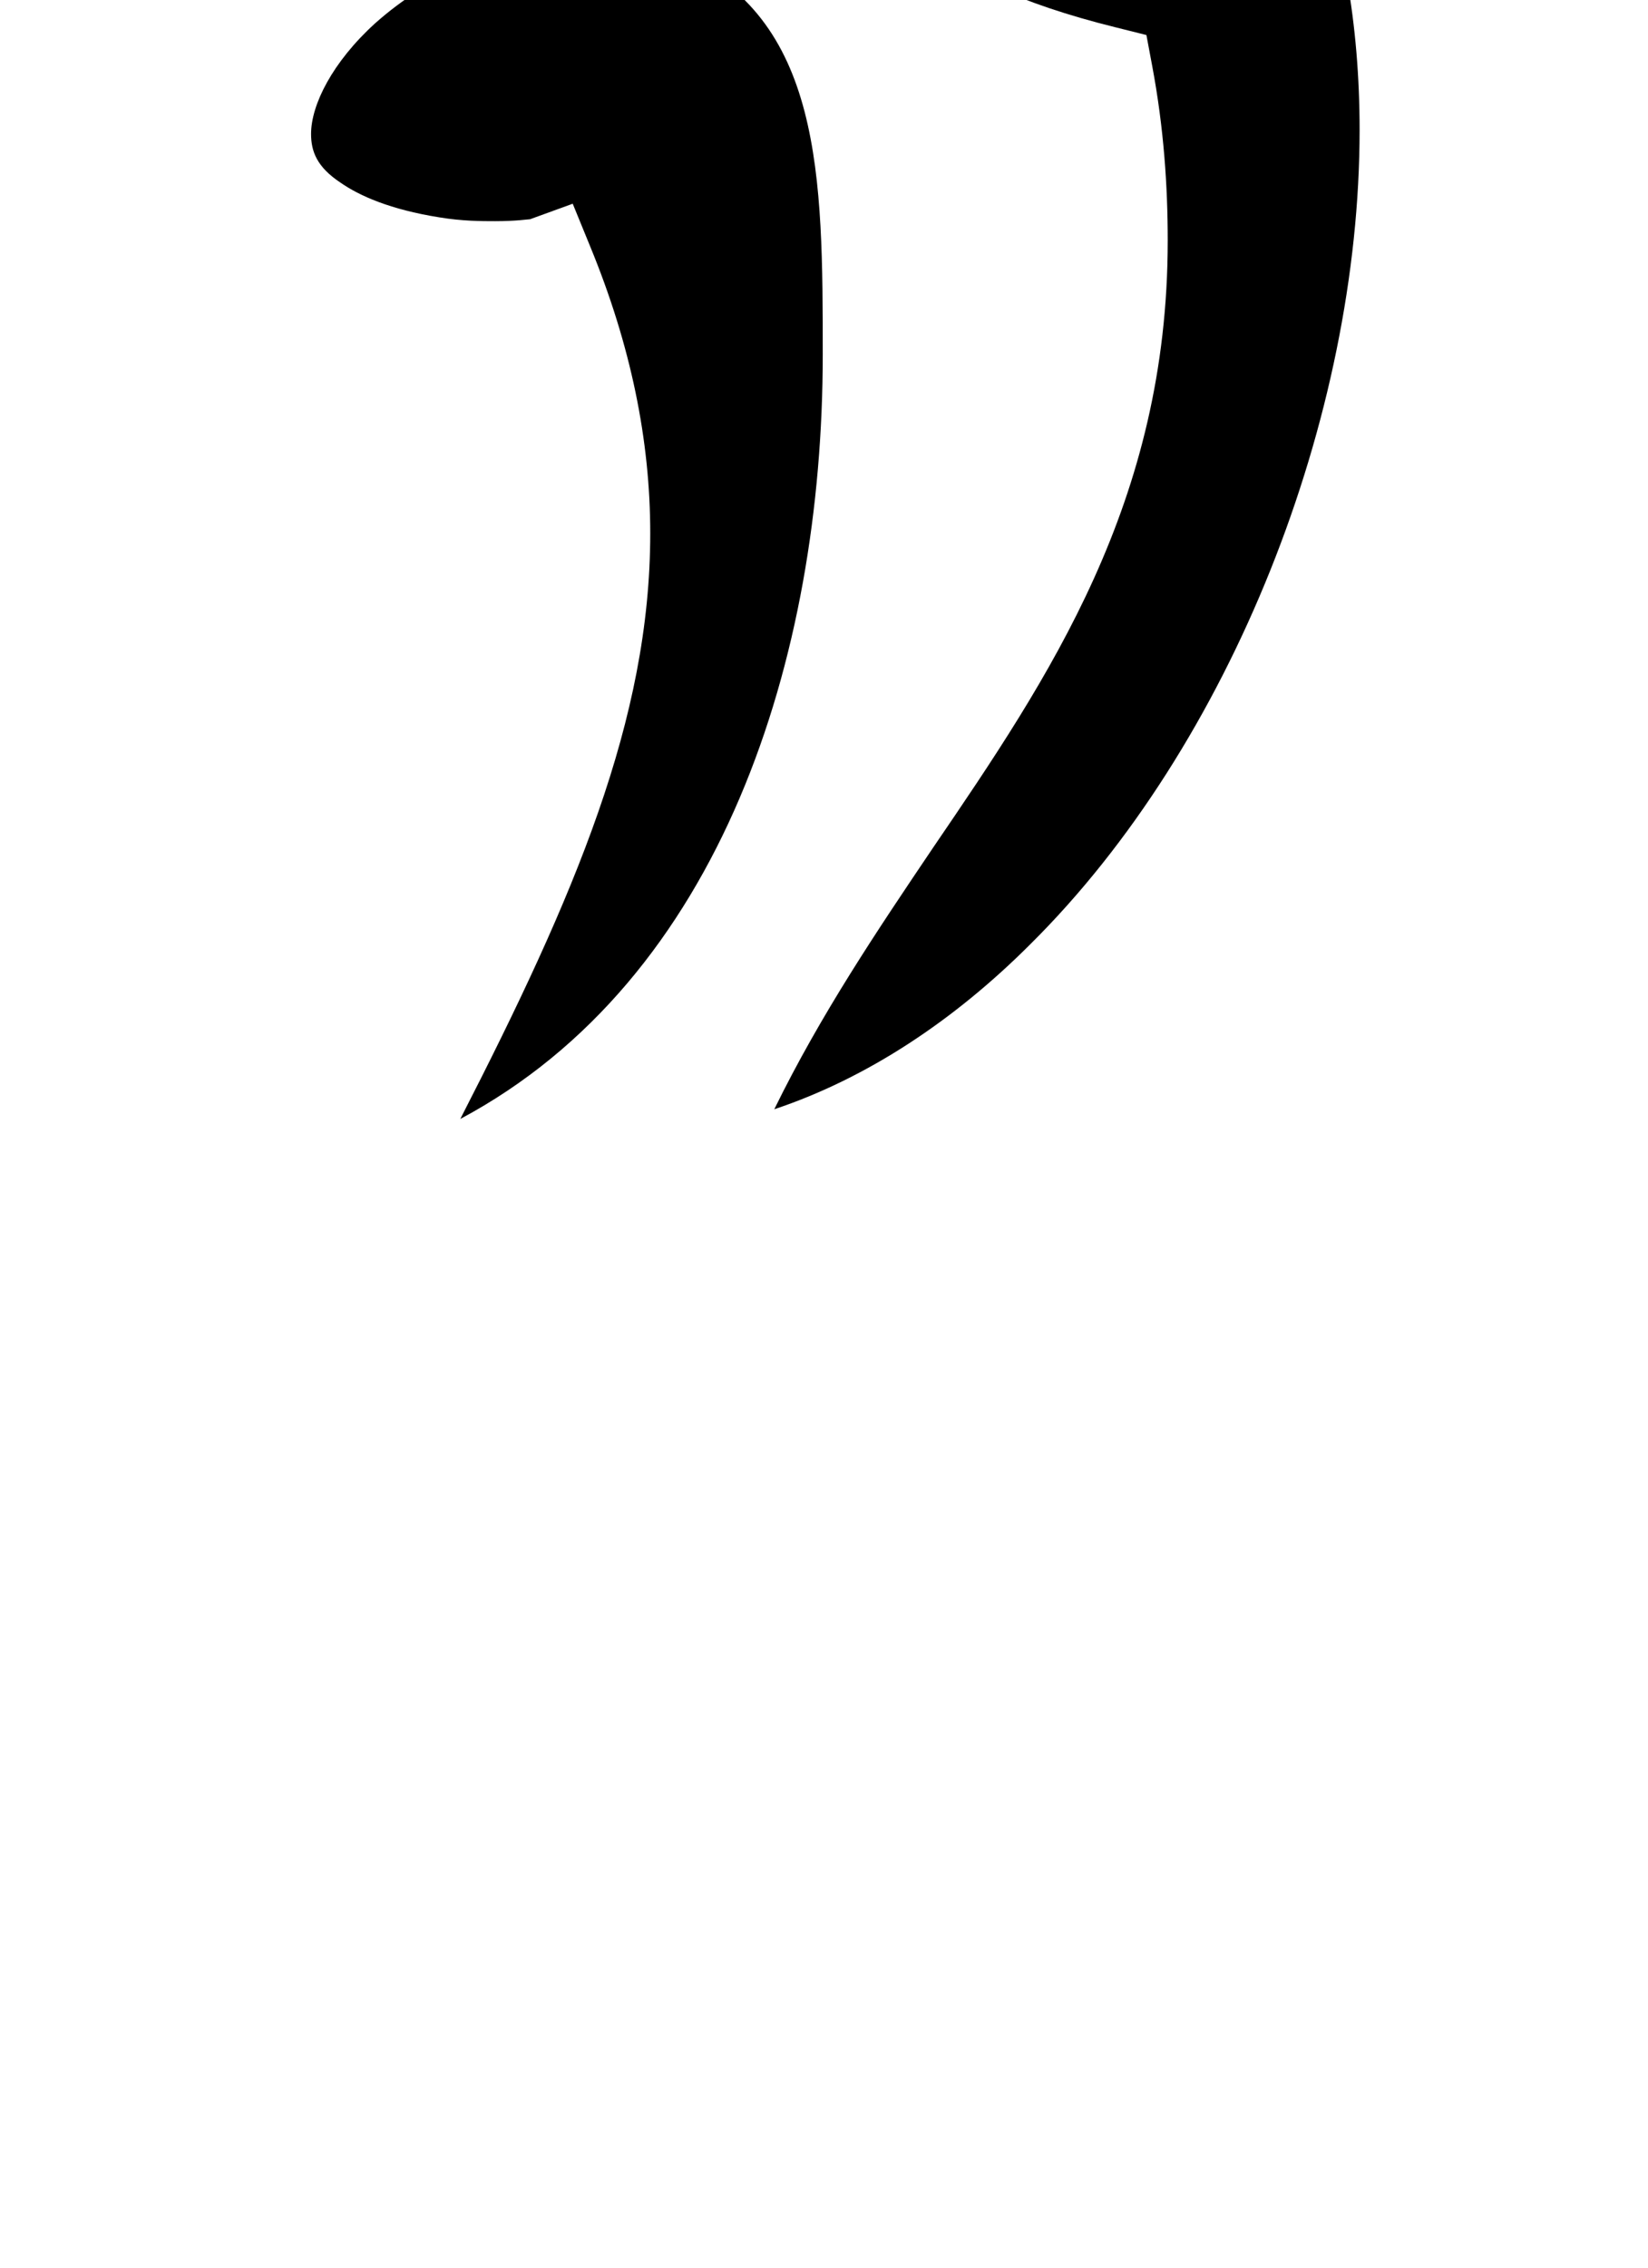 <?xml version="1.0" standalone="no"?>
<!DOCTYPE svg PUBLIC "-//W3C//DTD SVG 1.1//EN" "http://www.w3.org/Graphics/SVG/1.1/DTD/svg11.dtd" >
<svg xmlns="http://www.w3.org/2000/svg" xmlns:xlink="http://www.w3.org/1999/xlink" version="1.1" viewBox="-10 0 727 1000">
   <path fill="currentColor"
d="M352.943 156.522c0 133.38 -44.461 275.31 -159.886 336.87c50.445 -98.325 83.79 -176.13 83.79 -258.211c0 -41.039 -8.551 -82.935 -26.505 -126.539l-7.695 -18.811l-18.81 6.84c-0.855 0 -5.985 0.855 -15.391 0.855
c-5.984 0 -14.535 0 -24.795 -1.709c-21.375 -3.421 -35.055 -9.406 -43.605 -15.391c-10.26 -6.84 -12.824 -13.681 -12.824 -21.375c0 -12.825 9.405 -31.635 28.215 -48.734c23.94 -21.375 58.995 -37.621 93.194 -37.621
c13.681 0 27.361 2.565 40.187 7.695c64.125 27.36 64.125 97.47 64.125 176.13zM505.132 106.078c0 -23.94 -1.71 -49.591 -6.839 -76.95l-2.565 -13.681l-13.681 -3.42c-86.355 -21.375 -104.31 -53.01 -104.31 -75.24
c0 -17.955 11.97 -40.185 31.635 -59.85c13.681 -12.825 29.925 -23.94 45.315 -30.78c11.97 -5.985 23.94 -8.55 31.635 -8.55c5.131 0 8.55 0.855 9.405 1.711c64.125 44.459 94.05 124.829 94.05 218.024
c0 126.539 -56.43 271.035 -145.35 359.1c-33.346 33.345 -71.82 58.995 -112.859 72.676c20.52 -41.895 45.313 -78.661 70.109 -115.426c51.3 -75.239 103.454 -152.189 103.454 -267.614z" />
</svg>
